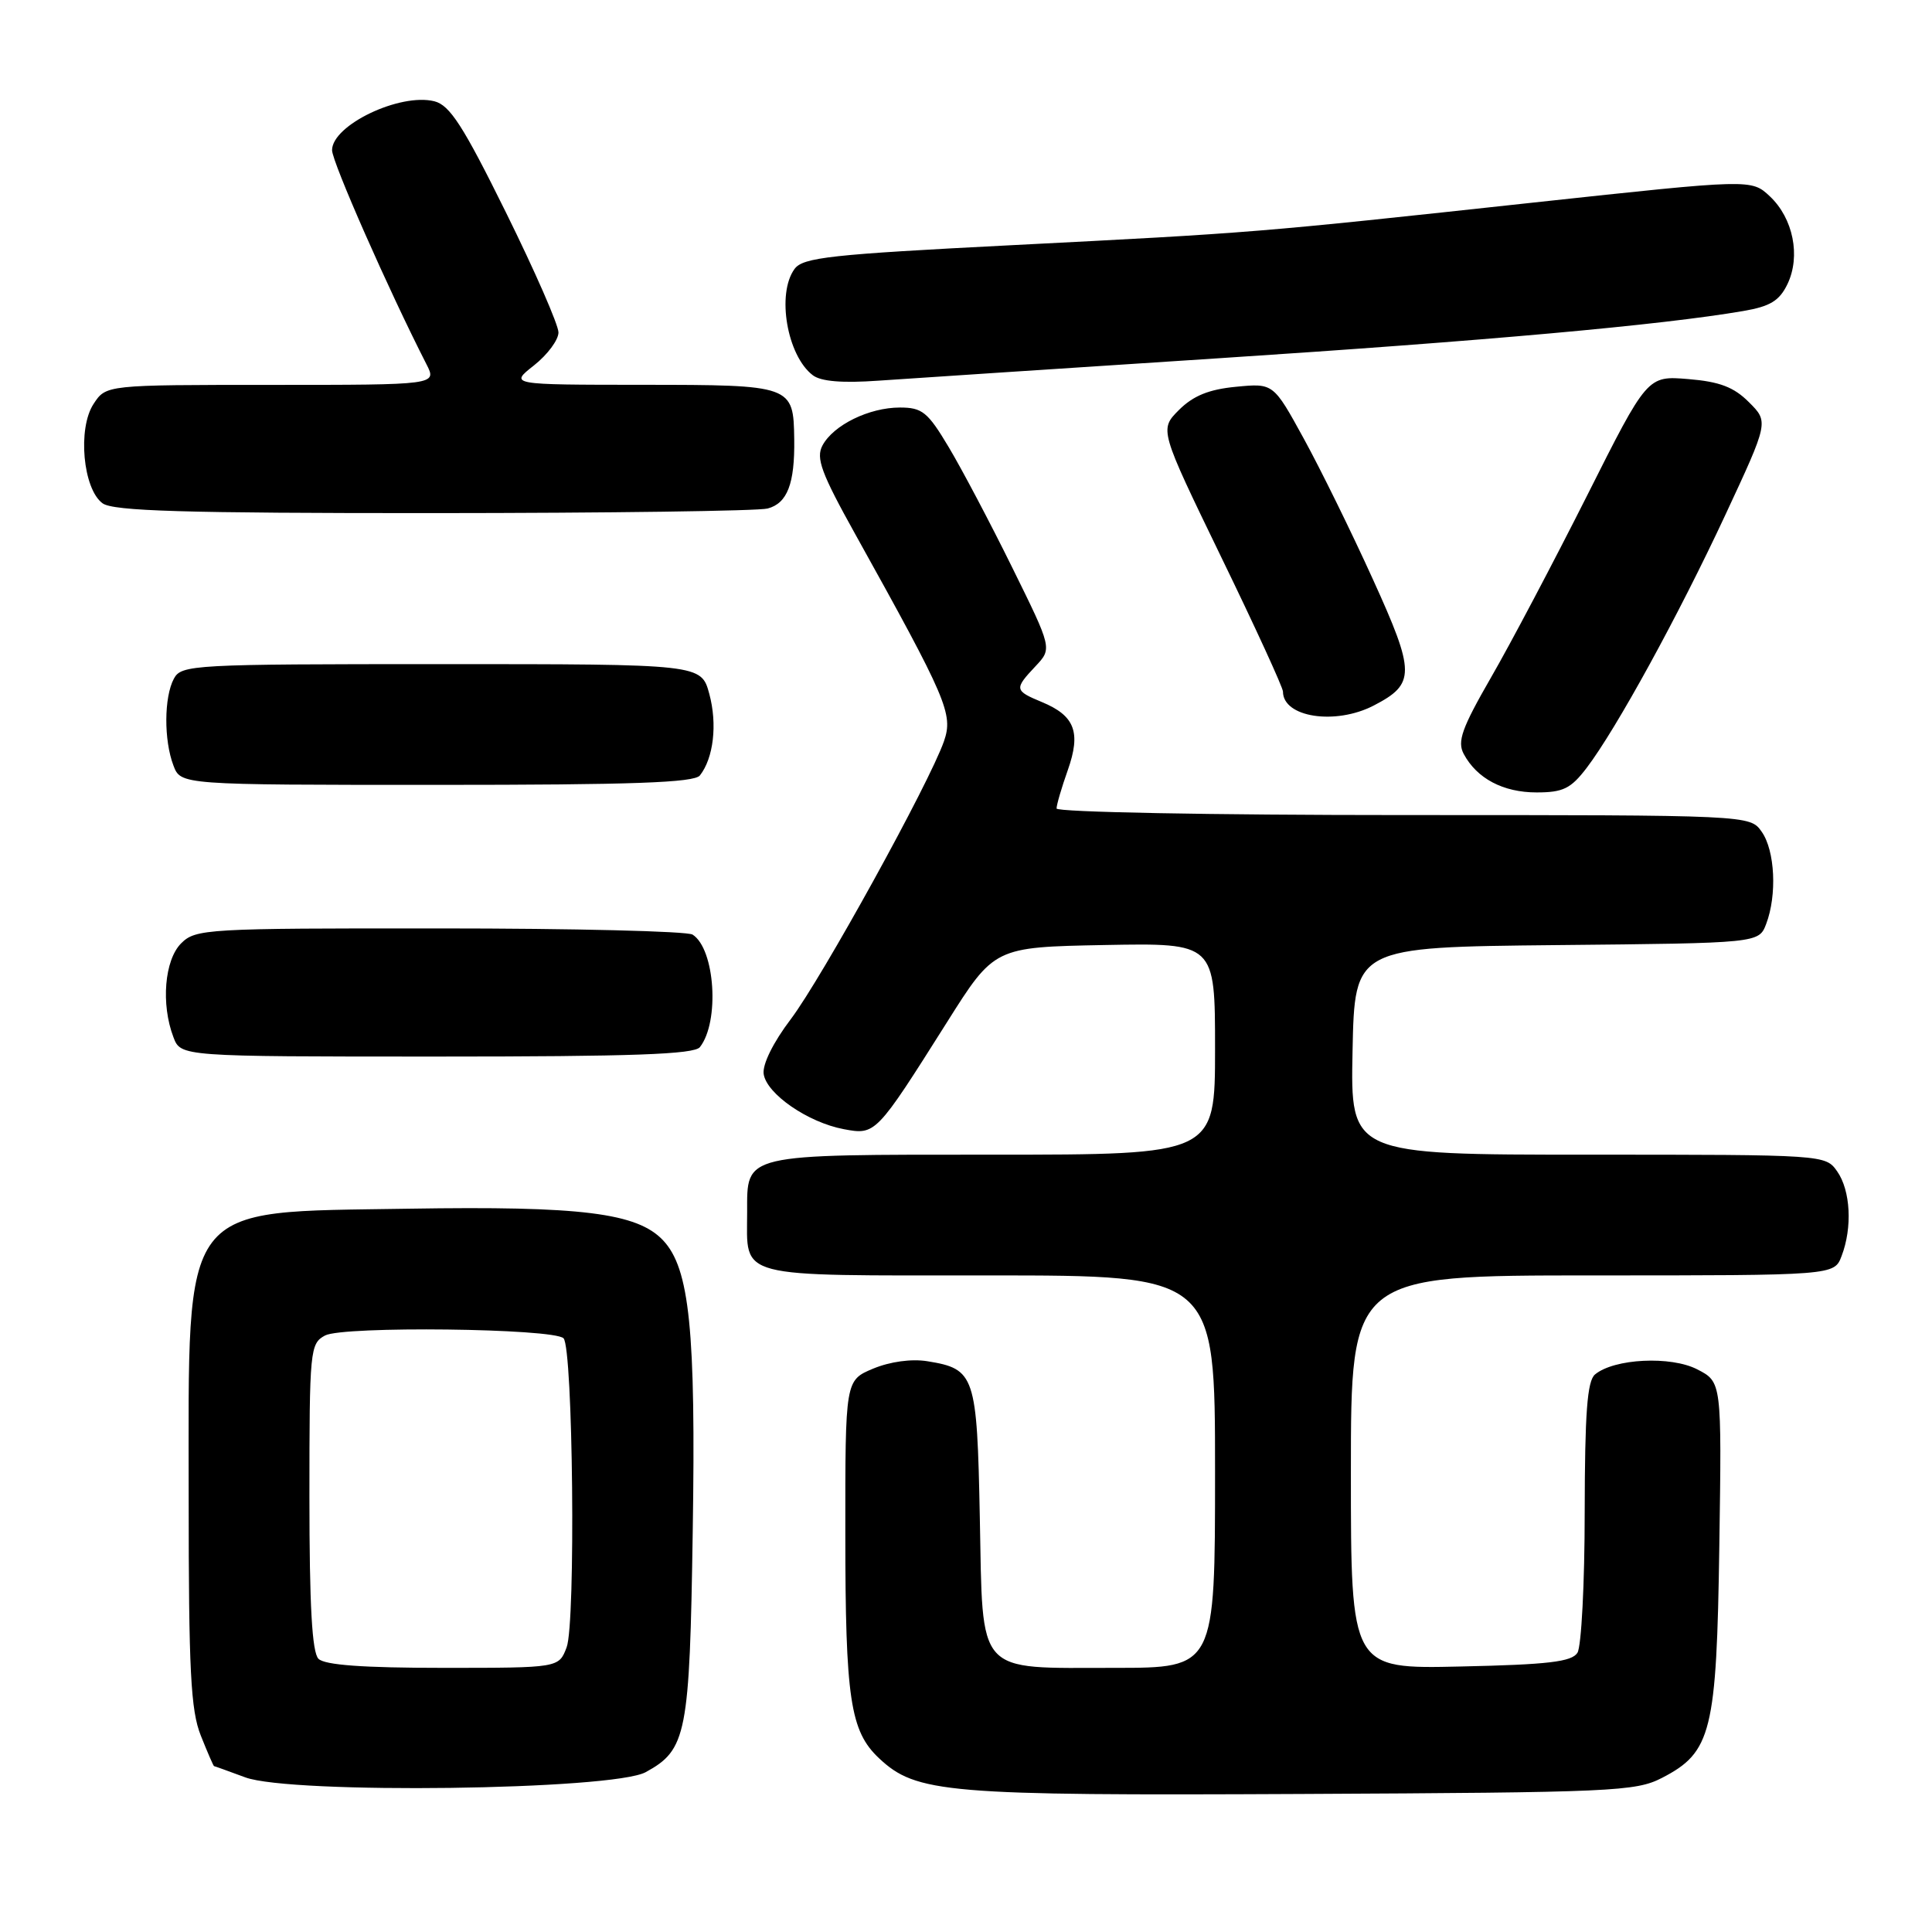 <?xml version="1.0" encoding="UTF-8" standalone="no"?>
<!DOCTYPE svg PUBLIC "-//W3C//DTD SVG 1.1//EN" "http://www.w3.org/Graphics/SVG/1.1/DTD/svg11.dtd" >
<svg xmlns="http://www.w3.org/2000/svg" xmlns:xlink="http://www.w3.org/1999/xlink" version="1.1" viewBox="0 0 256 256">
 <g >
 <path fill="currentColor"
d=" M 220.22 235.58 C 226.79 232.19 227.46 229.50 227.82 204.81 C 228.14 183.12 228.14 183.12 224.90 181.45 C 221.40 179.64 213.89 180.01 211.35 182.12 C 210.31 182.98 210.00 187.22 209.98 200.37 C 209.98 209.79 209.54 218.18 209.02 219.00 C 208.27 220.20 205.12 220.57 193.54 220.82 C 179.00 221.15 179.00 221.15 179.00 195.07 C 179.00 169.00 179.00 169.00 211.02 169.00 C 243.05 169.00 243.05 169.00 244.02 166.43 C 245.47 162.65 245.21 157.75 243.44 155.22 C 241.89 153.01 241.80 153.00 210.42 153.00 C 178.94 153.00 178.94 153.00 179.22 139.25 C 179.50 125.50 179.50 125.50 206.28 125.23 C 233.06 124.97 233.06 124.97 234.03 122.42 C 235.48 118.60 235.20 112.73 233.44 110.22 C 231.89 108.00 231.89 108.00 185.94 108.00 C 160.39 108.00 140.00 107.61 140.00 107.13 C 140.00 106.64 140.67 104.35 141.49 102.04 C 143.26 97.02 142.42 94.83 138.04 93.02 C 134.41 91.51 134.37 91.30 137.21 88.28 C 139.42 85.93 139.42 85.93 134.13 75.21 C 131.23 69.32 127.44 62.14 125.71 59.25 C 122.93 54.59 122.20 54.00 119.24 54.00 C 115.16 54.00 110.43 56.32 108.98 59.03 C 108.09 60.70 108.82 62.68 113.32 70.77 C 125.51 92.69 126.33 94.61 125.08 98.22 C 123.16 103.74 108.90 129.60 104.78 135.05 C 102.45 138.12 101.01 141.04 101.19 142.31 C 101.58 144.95 107.06 148.73 111.80 149.62 C 116.02 150.41 116.07 150.36 125.45 135.50 C 131.75 125.50 131.75 125.50 146.38 125.22 C 161.00 124.95 161.00 124.95 161.00 138.97 C 161.00 153.00 161.00 153.00 131.57 153.00 C 98.19 153.00 99.00 152.81 99.00 160.64 C 99.00 169.50 97.08 169.00 131.04 169.00 C 161.00 169.00 161.00 169.00 161.00 195.00 C 161.00 221.00 161.00 221.00 147.72 221.00 C 129.16 221.00 130.25 222.21 129.83 201.04 C 129.46 182.20 129.19 181.39 122.88 180.37 C 120.78 180.03 117.94 180.42 115.70 181.35 C 112.00 182.90 112.00 182.90 112.01 203.20 C 112.01 225.10 112.66 229.39 116.47 232.97 C 121.41 237.61 125.30 237.94 172.50 237.71 C 213.69 237.51 216.74 237.38 220.22 235.58 Z  M 85.56 234.82 C 90.99 231.85 91.38 229.84 91.79 202.95 C 92.21 176.26 91.38 168.09 87.87 164.36 C 84.44 160.71 77.04 159.79 54.13 160.16 C 23.57 160.66 25.00 158.78 25.00 198.45 C 25.00 221.40 25.27 226.63 26.61 229.98 C 27.49 232.19 28.28 234.01 28.36 234.02 C 28.44 234.02 30.30 234.70 32.50 235.51 C 38.57 237.76 81.20 237.21 85.56 234.82 Z  M 92.74 138.75 C 95.38 135.39 94.75 125.73 91.77 123.84 C 91.07 123.39 75.99 123.02 58.25 123.02 C 27.32 123.00 25.92 123.08 24.00 125.00 C 21.80 127.20 21.31 133.06 22.98 137.43 C 23.95 140.00 23.95 140.00 57.85 140.00 C 83.78 140.00 91.99 139.71 92.74 138.75 Z  M 210.24 101.75 C 214.16 96.60 222.40 81.57 228.63 68.20 C 234.36 55.90 234.36 55.90 231.74 53.29 C 229.75 51.29 227.85 50.57 223.71 50.23 C 218.28 49.78 218.28 49.78 210.26 65.74 C 205.84 74.51 200.13 85.34 197.55 89.80 C 193.70 96.49 193.07 98.25 193.95 99.90 C 195.69 103.16 199.18 105.00 203.60 105.00 C 207.12 105.00 208.14 104.50 210.24 101.75 Z  M 92.74 102.75 C 94.55 100.45 95.07 95.97 93.99 91.96 C 92.92 88.00 92.92 88.00 58.50 88.00 C 25.48 88.00 24.03 88.08 23.04 89.93 C 21.73 92.37 21.70 98.08 22.98 101.43 C 23.95 104.00 23.95 104.00 57.85 104.00 C 83.78 104.00 91.99 103.71 92.74 102.75 Z  M 182.02 93.49 C 187.56 90.62 187.56 89.17 181.92 76.77 C 179.11 70.57 174.99 62.19 172.77 58.14 C 168.73 50.77 168.73 50.77 163.78 51.25 C 160.19 51.59 158.11 52.44 156.22 54.32 C 153.63 56.92 153.63 56.92 161.81 73.80 C 166.32 83.08 170.00 91.11 170.00 91.64 C 170.00 95.05 176.94 96.12 182.02 93.49 Z  M 101.72 67.38 C 104.33 66.68 105.32 64.09 105.24 58.21 C 105.14 51.05 105.01 51.00 85.13 50.99 C 67.50 50.98 67.50 50.98 70.75 48.42 C 72.54 47.01 74.00 45.04 74.00 44.05 C 74.00 43.05 70.87 35.90 67.04 28.15 C 61.37 16.67 59.61 13.94 57.56 13.42 C 52.99 12.28 44.00 16.58 44.00 19.90 C 44.00 21.45 51.49 38.44 56.50 48.25 C 57.91 51.00 57.91 51.00 35.98 51.00 C 14.05 51.00 14.05 51.00 12.40 53.52 C 10.26 56.77 10.99 64.79 13.59 66.69 C 15.00 67.72 24.31 68.00 57.44 67.99 C 80.57 67.98 100.50 67.71 101.72 67.38 Z  M 161.50 47.47 C 196.79 45.17 220.11 43.08 231.00 41.21 C 234.56 40.60 235.78 39.86 236.85 37.64 C 238.62 33.94 237.61 28.93 234.52 26.02 C 232.07 23.72 232.07 23.72 203.29 26.83 C 166.15 30.86 166.33 30.84 134.03 32.49 C 110.05 33.71 106.39 34.11 105.28 35.64 C 102.88 38.92 104.29 47.13 107.70 49.72 C 108.78 50.55 111.64 50.78 116.41 50.44 C 120.31 50.17 140.60 48.83 161.50 47.47 Z  M 42.20 219.80 C 41.35 218.95 41.00 212.76 41.00 198.34 C 41.00 178.87 41.08 178.03 43.07 176.96 C 45.46 175.68 73.35 176.01 74.67 177.33 C 75.93 178.59 76.30 215.09 75.08 218.28 C 74.05 221.00 74.05 221.00 58.72 221.00 C 48.14 221.00 43.03 220.63 42.20 219.80 Z "/>
</g>
</svg>